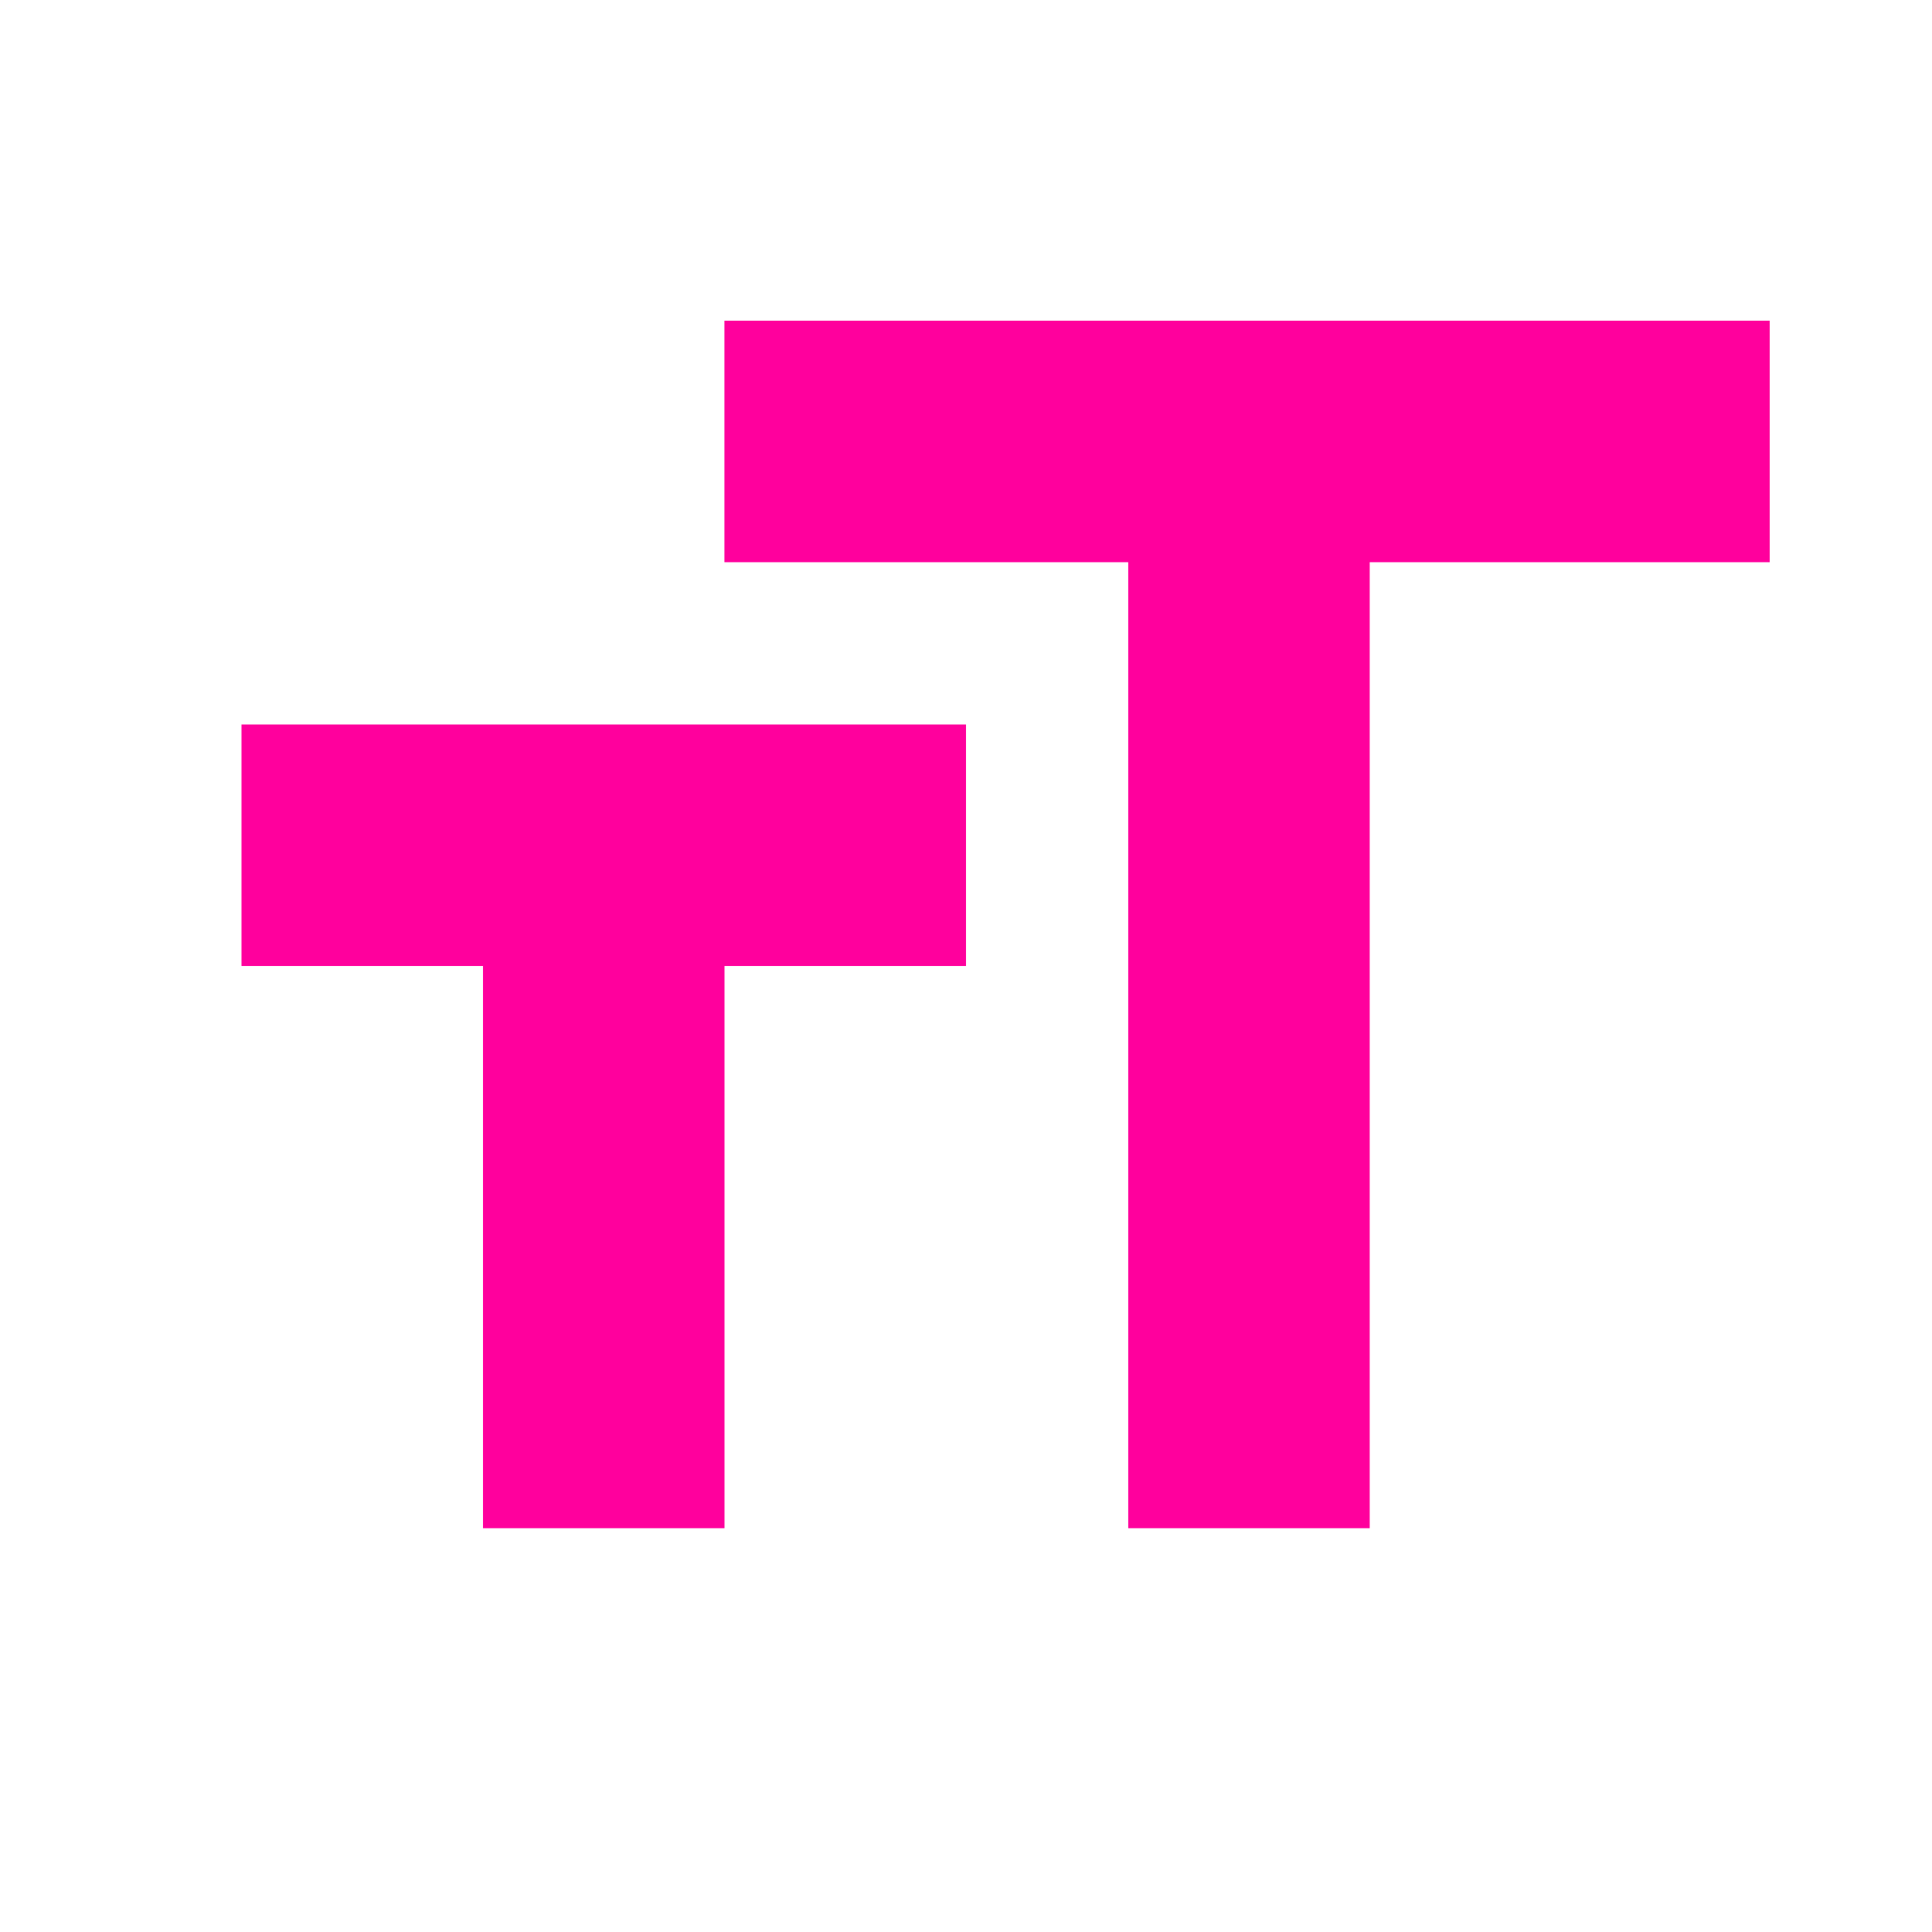 <!-- Generated by IcoMoon.io -->
<svg version="1.1" xmlns="http://www.w3.org/2000/svg" width="24" height="24" viewBox="0 0 24 24">
<title>format_size</title>
<path fill="#ff009d" d="M3 12v-3h9v3h-3v6.984h-3v-6.984h-3zM9 3.984h12.984v3h-4.969v12h-3v-12h-5.016v-3z"></path>
</svg>
